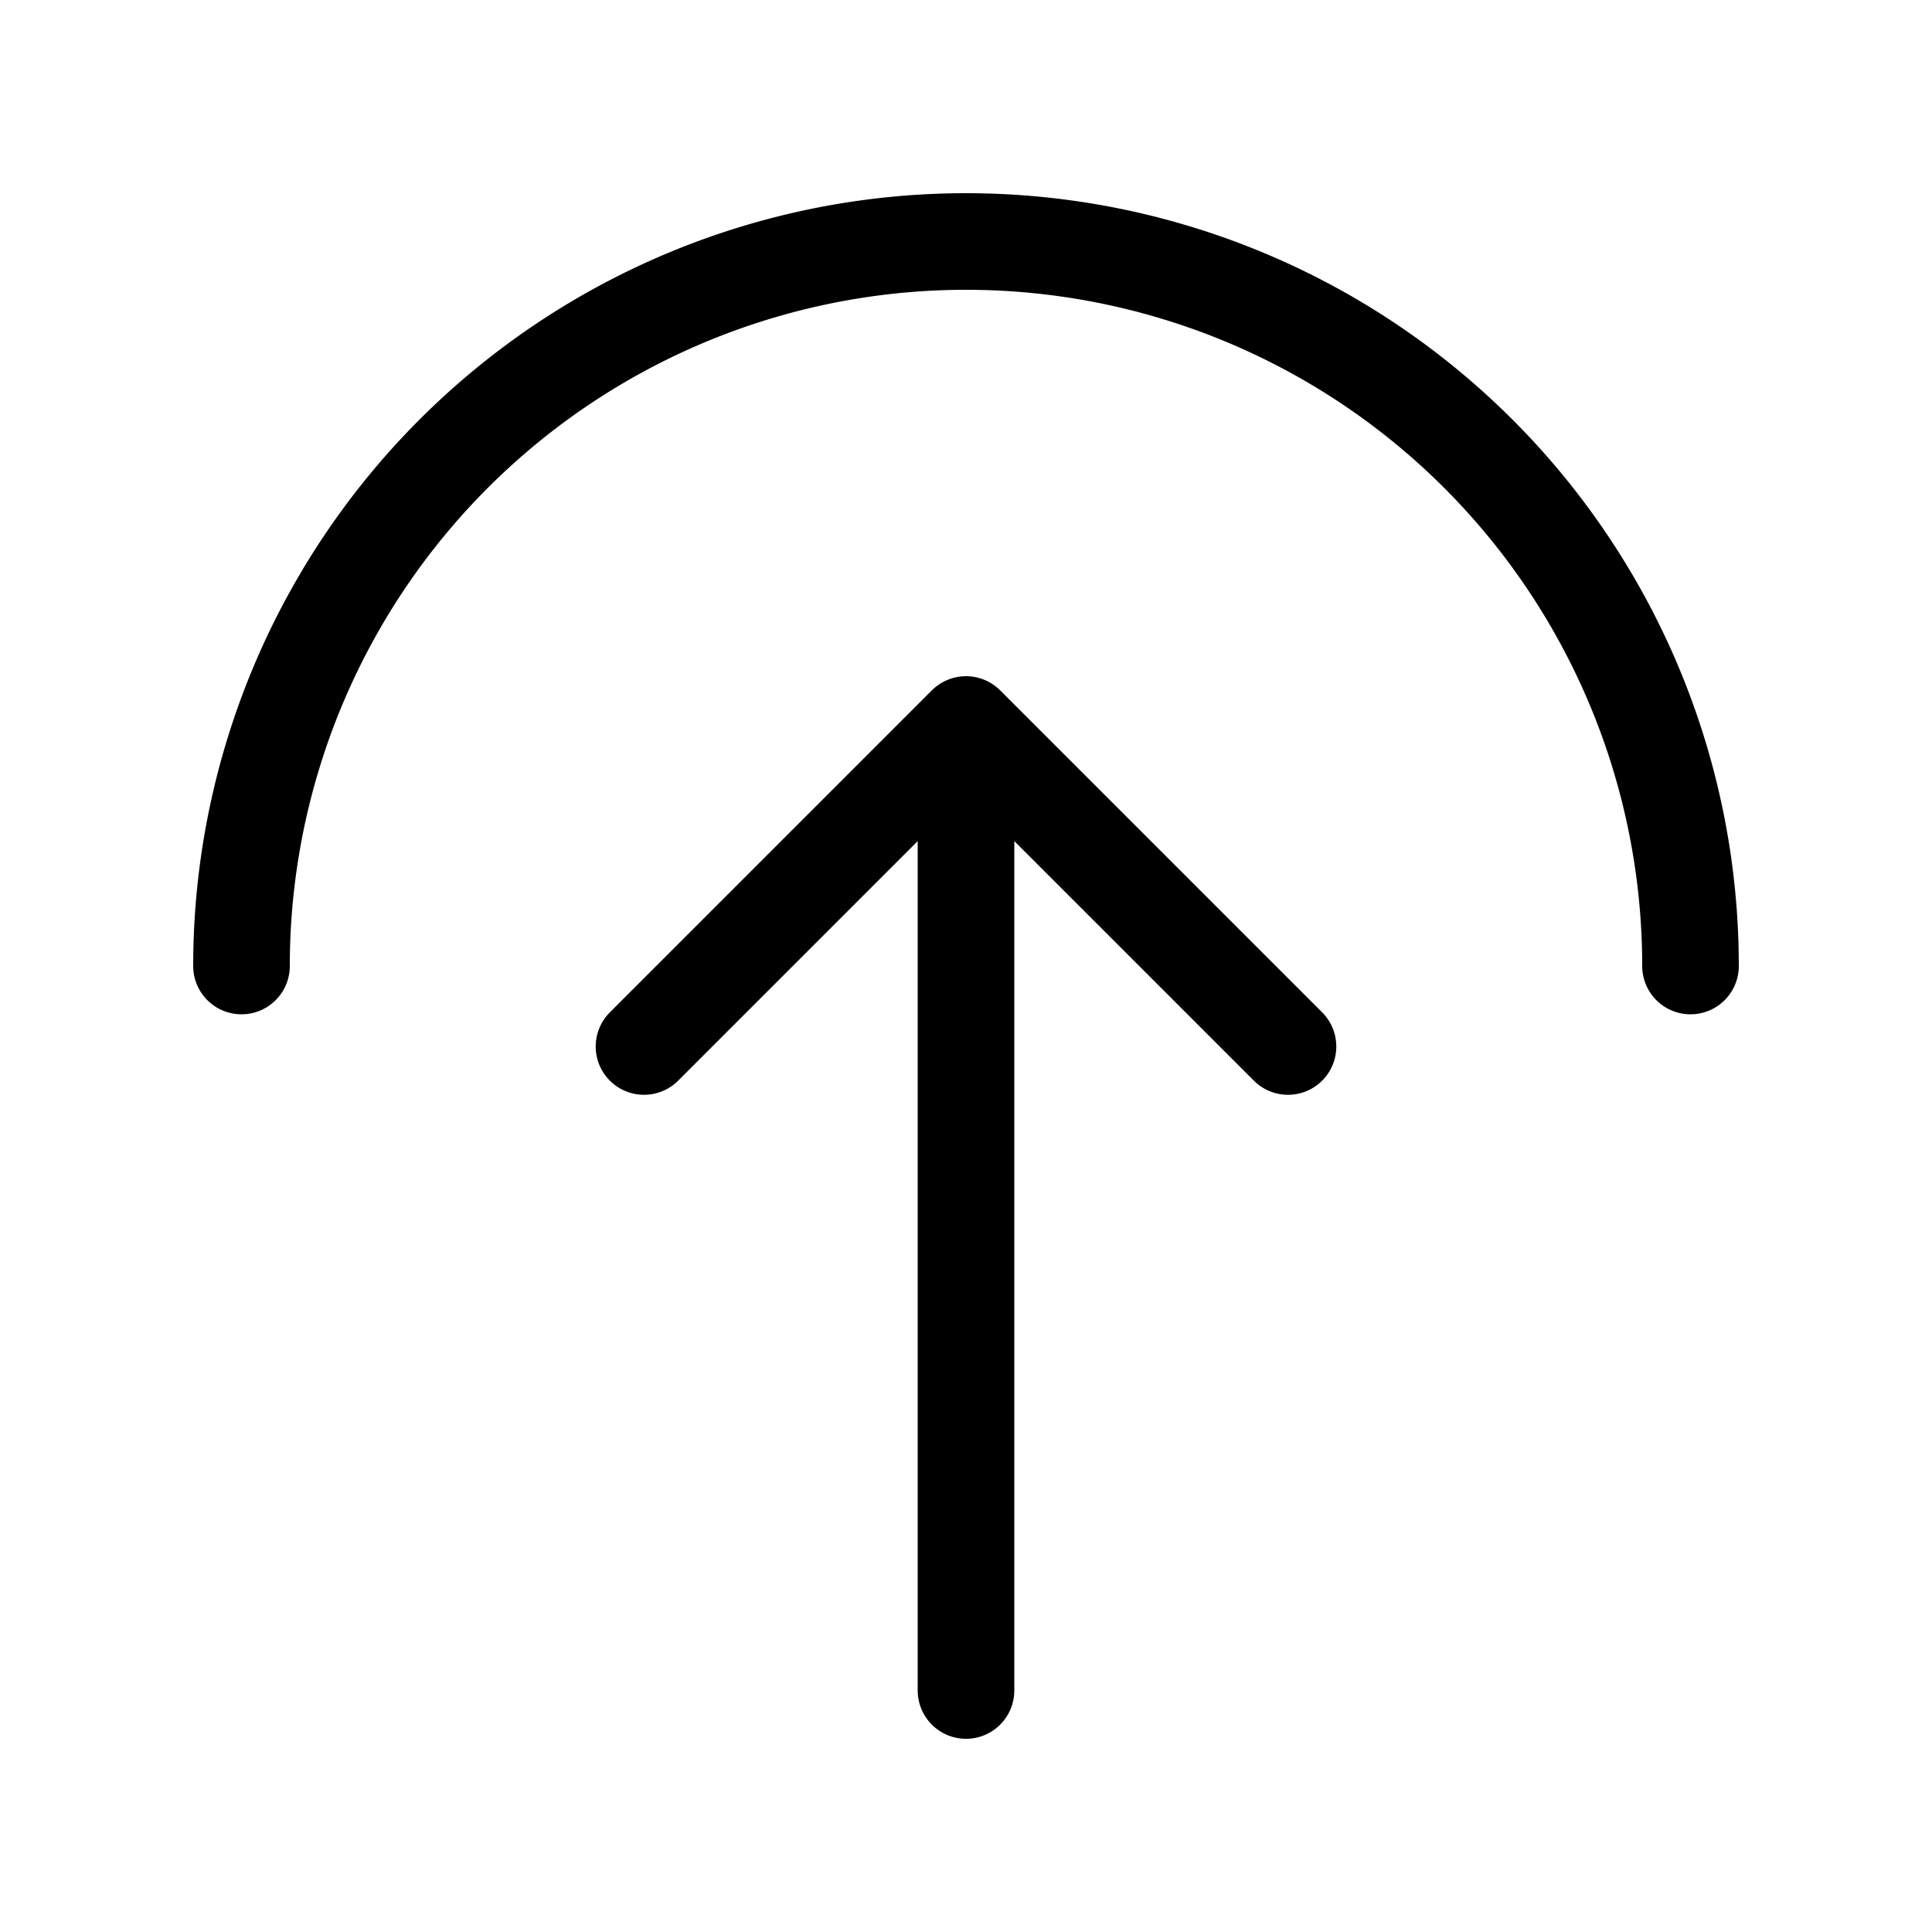 <svg xmlns="http://www.w3.org/2000/svg" width="24" height="24" viewBox="0 0 24 24">
	<g fill="none" stroke="#000" stroke-linecap="round" stroke-linejoin="round" stroke-width="1.2">
		<path d="M12 21V9m-4 4l4-4l4 4" />
		<path d="M21 12a9 9 0 0 0-18 0" />
	</g>
</svg>